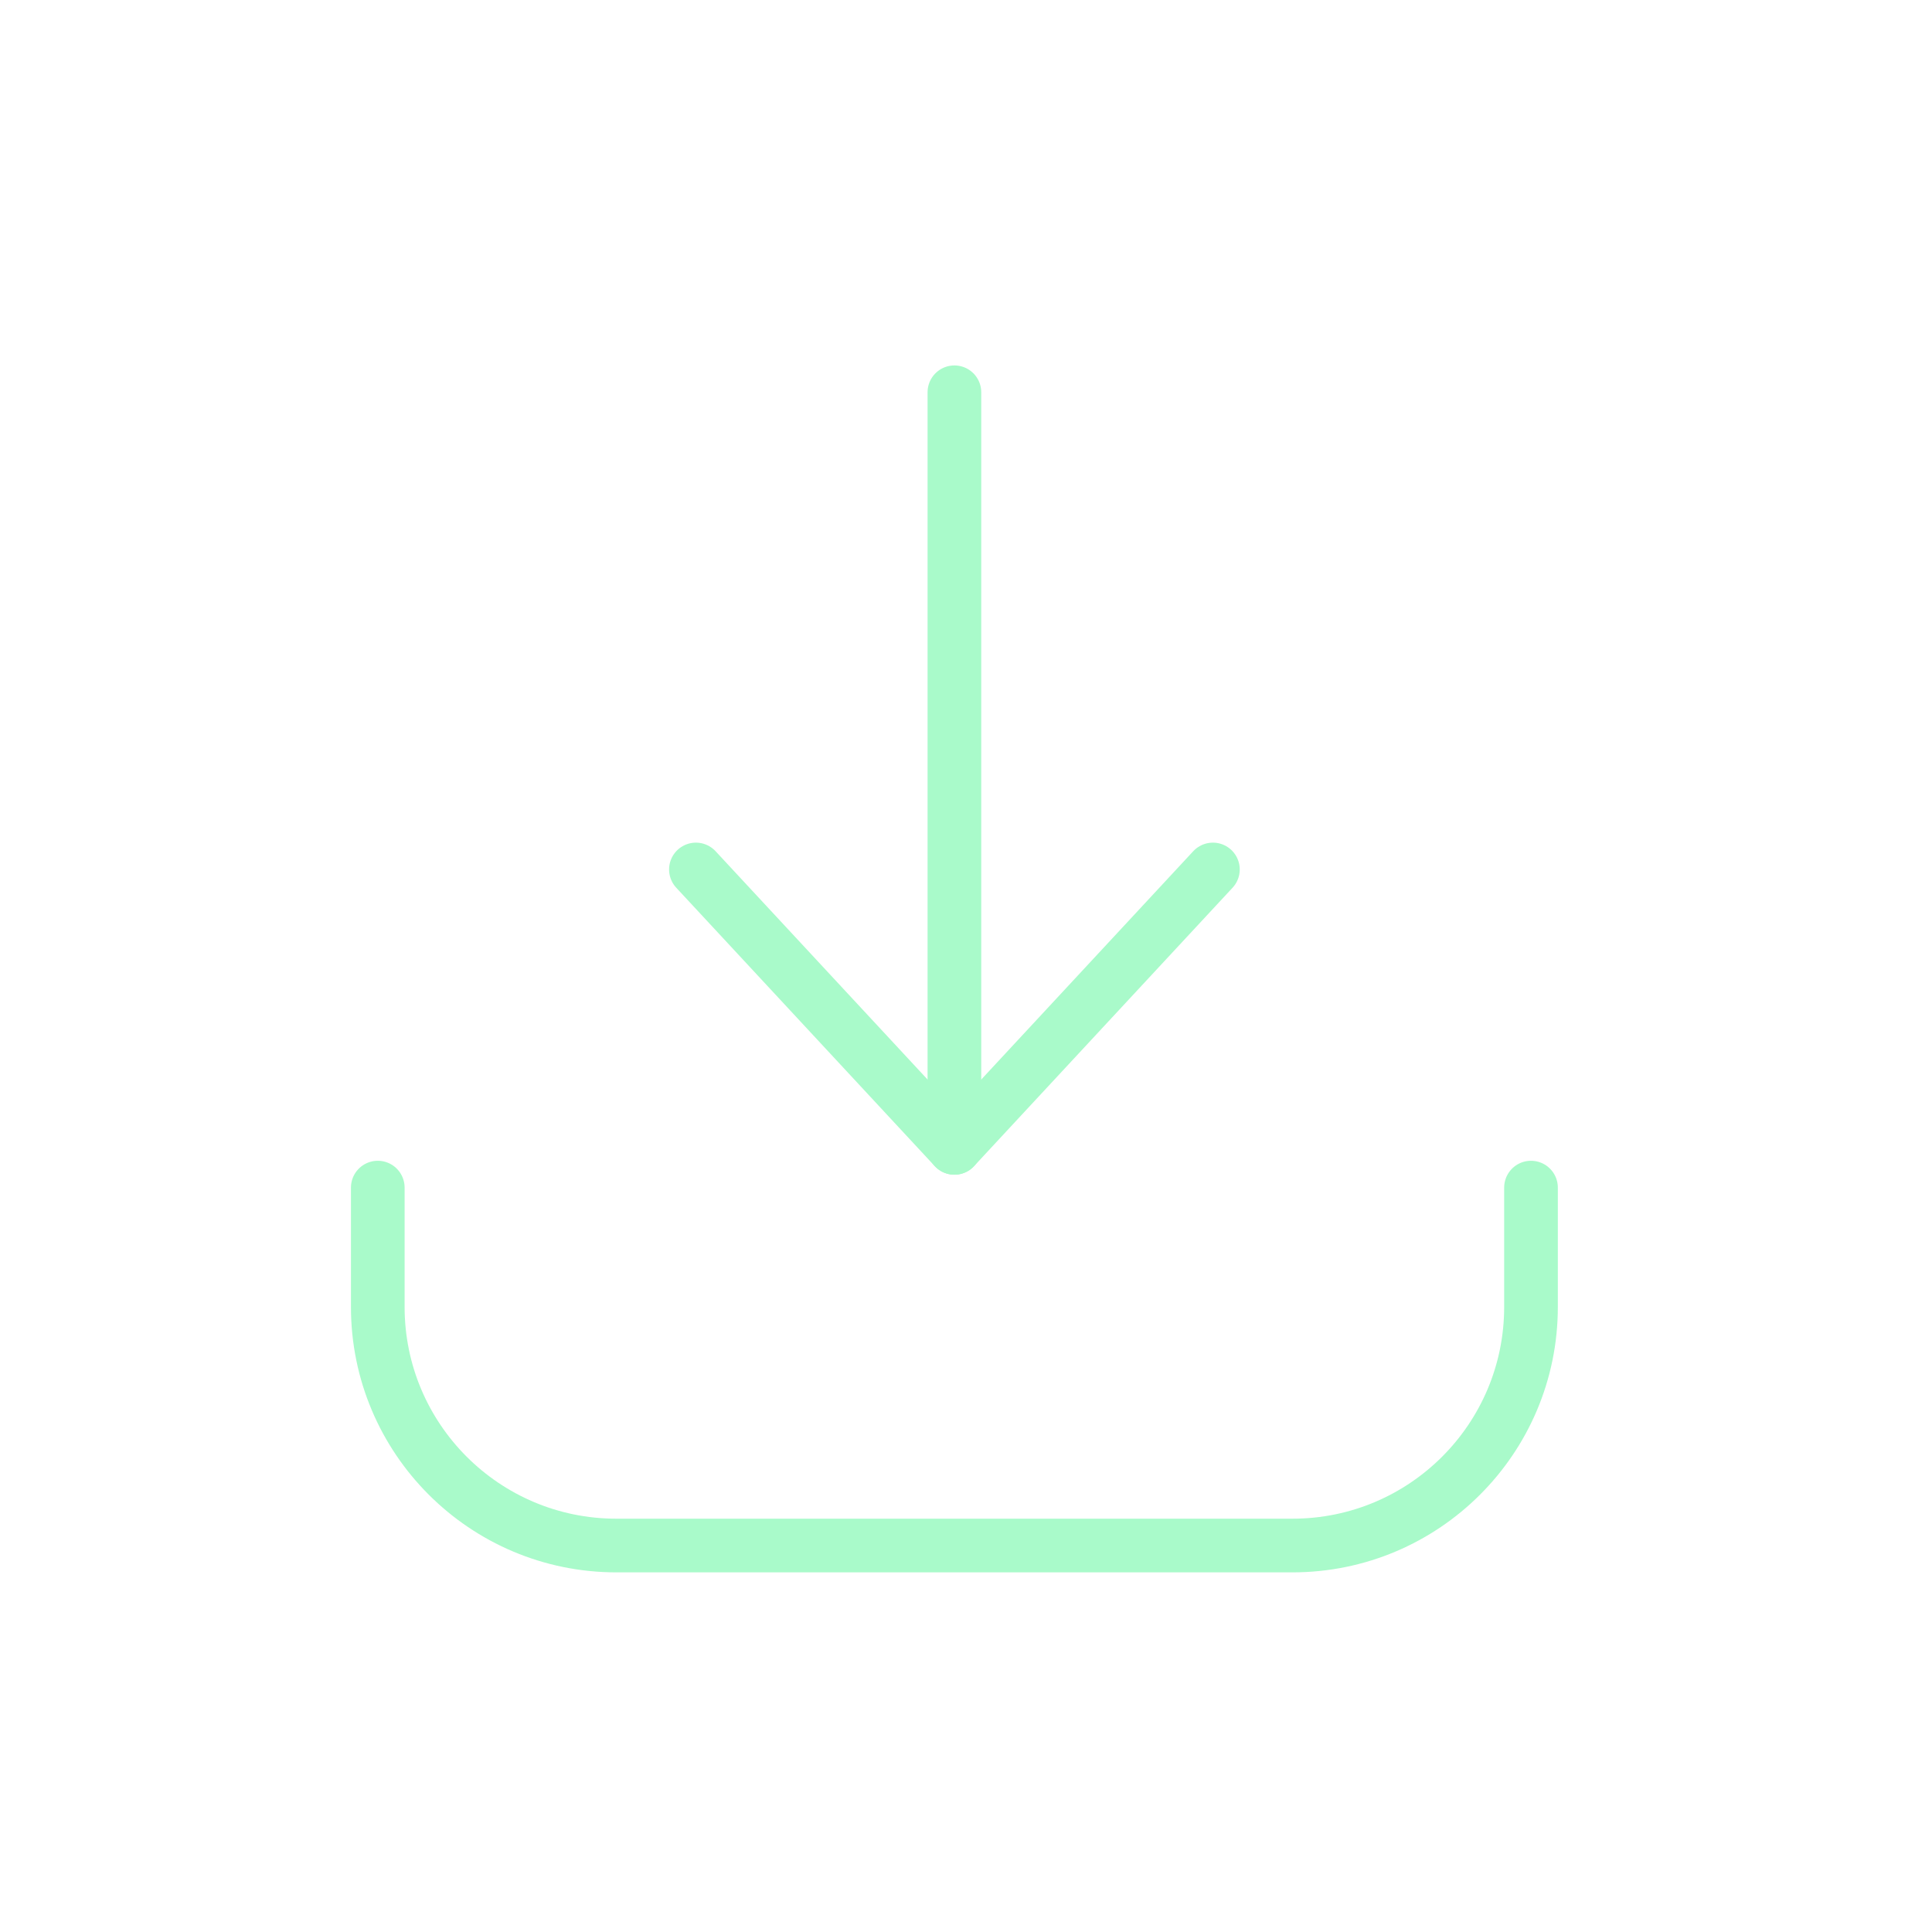 <svg width="54" height="54" viewBox="0 0 54 54" fill="none" xmlns="http://www.w3.org/2000/svg">
<path d="M10.559 33.194V36.529C10.559 40.212 13.545 43.198 17.228 43.198H36.123C39.807 43.198 42.792 40.212 42.792 36.529V33.194" stroke="#A9FACA" stroke-width="1.5" stroke-linecap="round" stroke-linejoin="round"/>
<path d="M26.676 32.083V10.964" stroke="#A9FACA" stroke-width="1.5" stroke-linecap="round" stroke-linejoin="round"/>
<path d="M19.451 24.302L26.676 32.083L33.901 24.302" stroke="#A9FACA" stroke-width="1.5" stroke-linecap="round" stroke-linejoin="round"/>
</svg>
